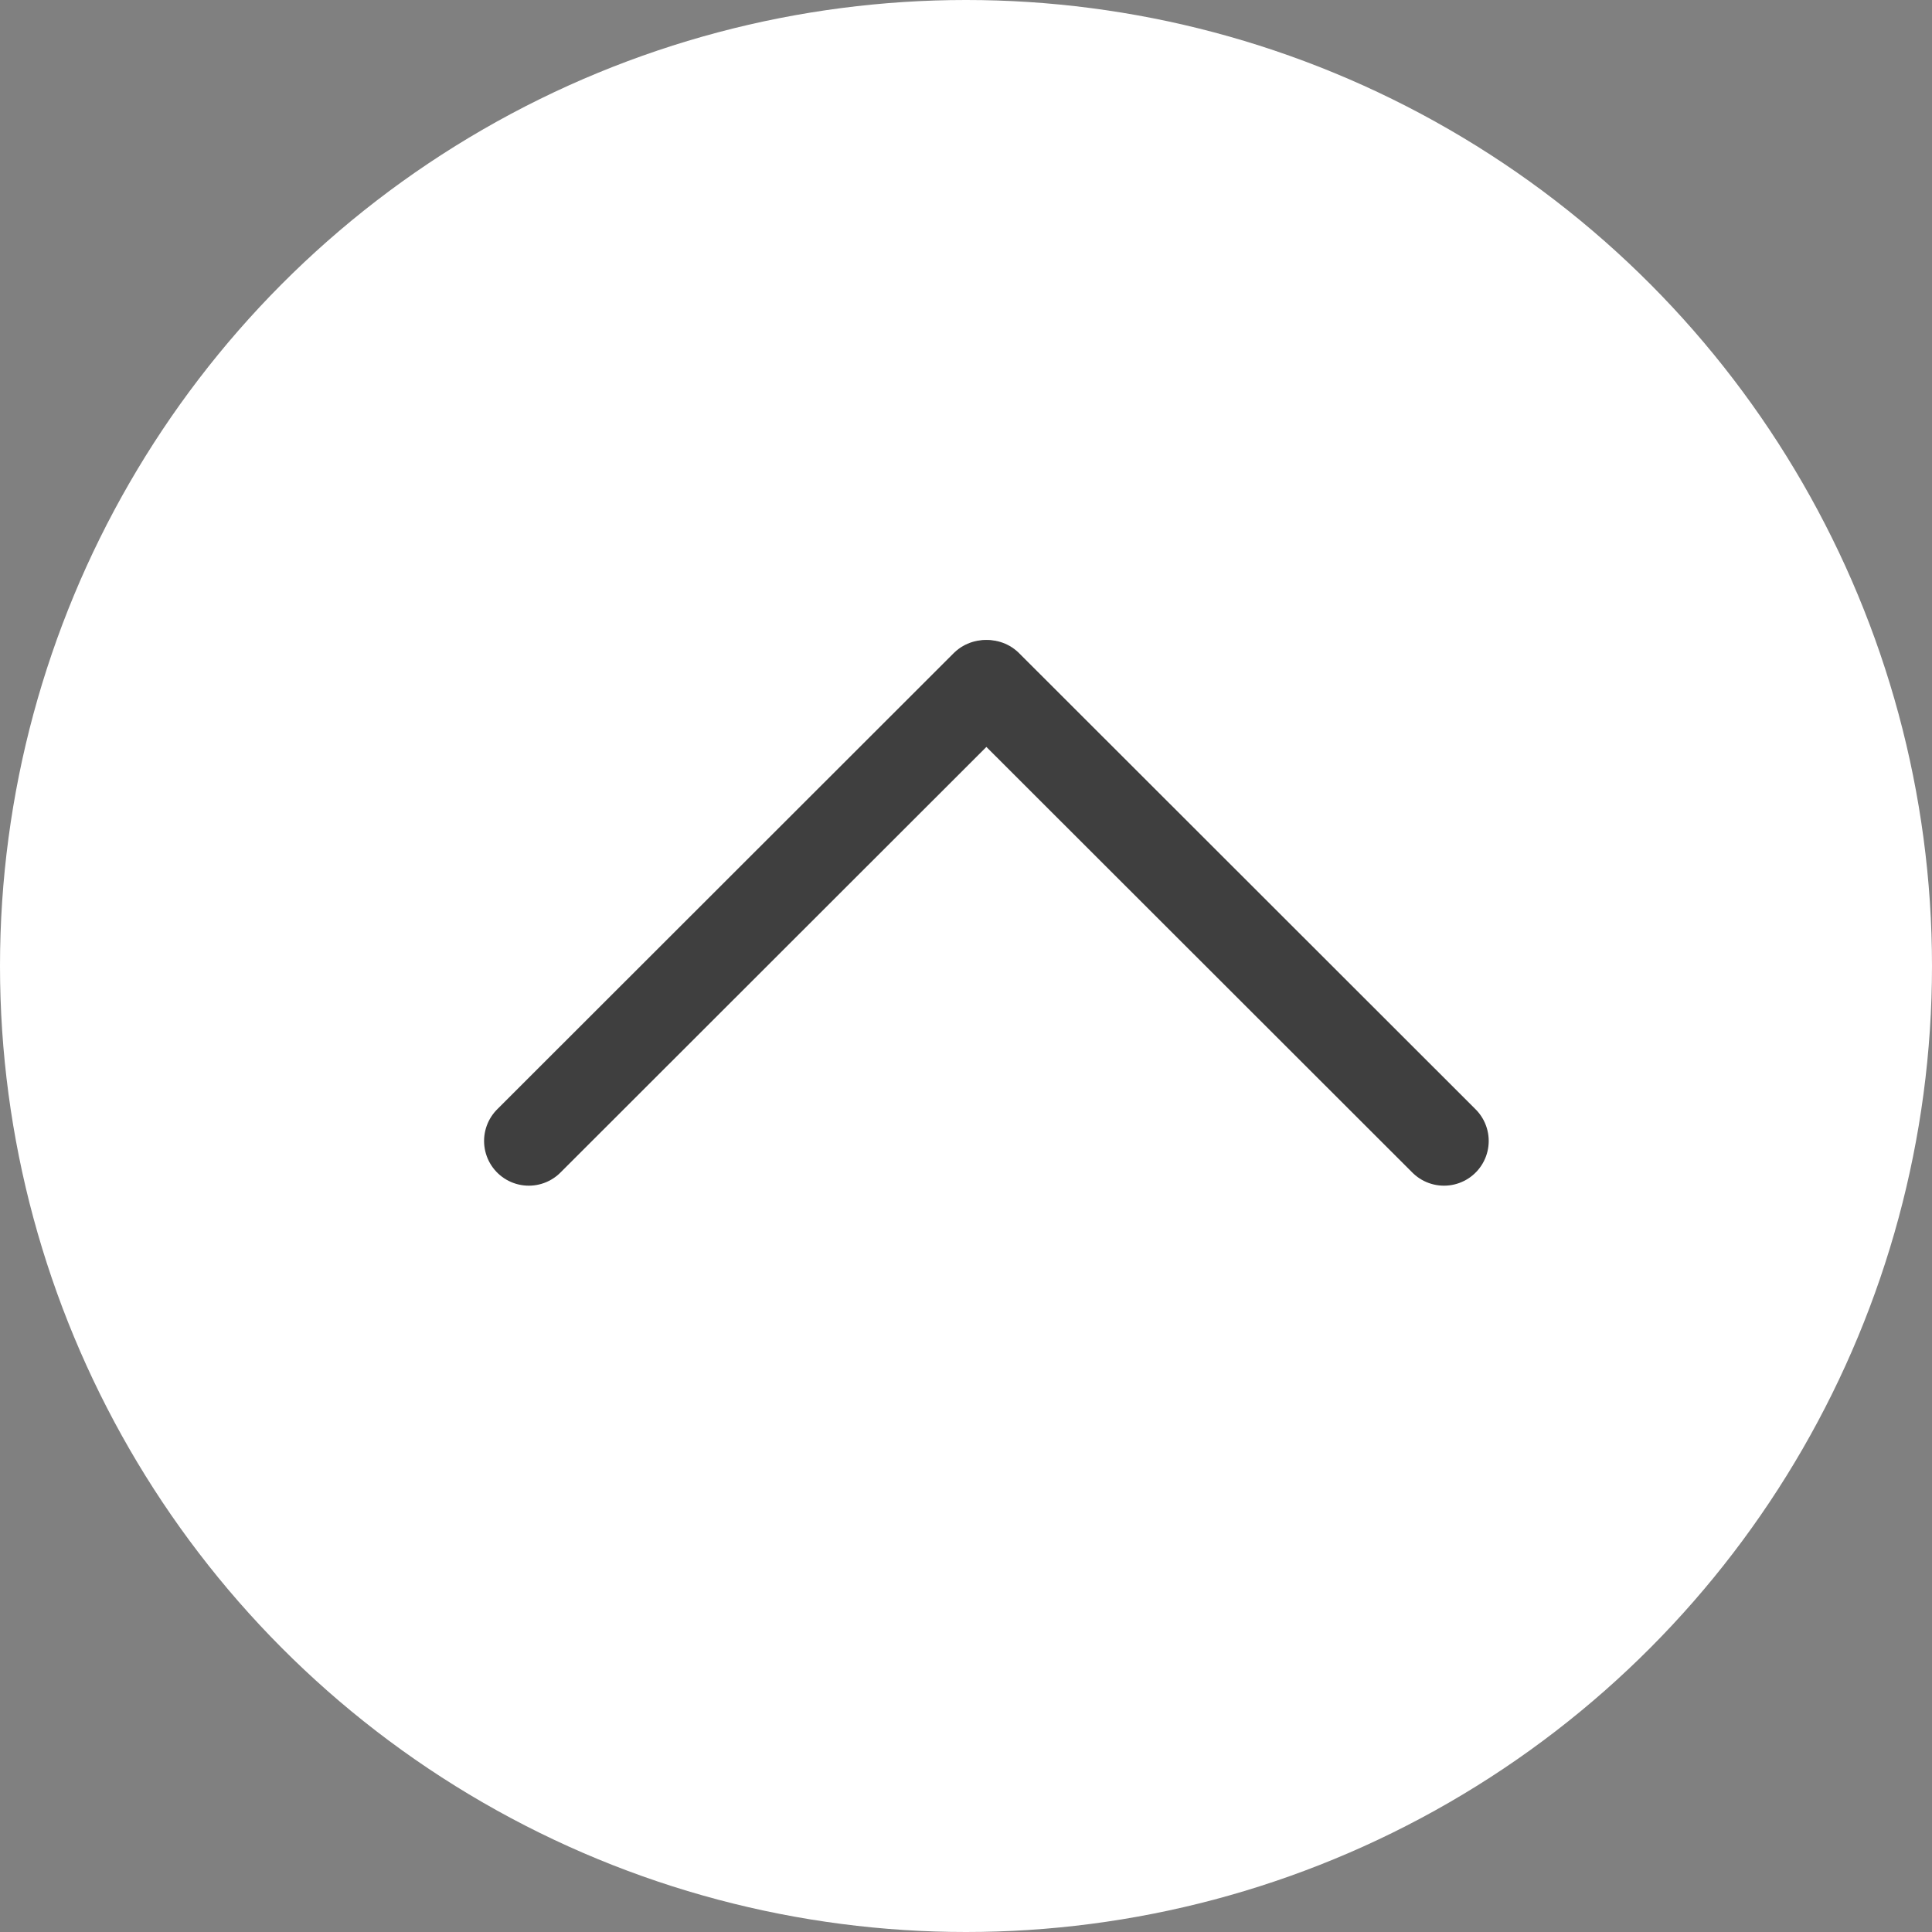 <?xml version="1.0" encoding="utf-8"?>
<!-- Generator: Adobe Illustrator 25.0.1, SVG Export Plug-In . SVG Version: 6.00 Build 0)  -->
<svg version="1.1" id="Layer_1" xmlns="http://www.w3.org/2000/svg" xmlns:xlink="http://www.w3.org/1999/xlink" x="0px" y="0px"
	 viewBox="0 0 54 54" style="enable-background:new 0 0 54 54;" xml:space="preserve">
<rect x="0" y="0" width="54" height="54" fill="#808080" stroke="none"/>
<style type="text/css">
	.st0{fill-rule:evenodd;clip-rule:evenodd;fill:#606060;}
	.st1{fill-rule:evenodd;clip-rule:evenodd;fill:#3F3F3F;}
	.st2{fill:#FFFFFF;}
	.st3{fill-rule:evenodd;clip-rule:evenodd;fill:#FFFFFF;}
	.st4{fill-rule:evenodd;clip-rule:evenodd;fill:#8F8F8F;}
	.st5{fill:#3F3F3F;stroke:#3F3F3F;stroke-width:0.5;}
	.st6{fill:#8F8F8F;stroke:#8F8F8F;stroke-width:0.5;}
	.st7{fill:none;stroke:#3F3F3F;stroke-width:2;stroke-linecap:round;stroke-linejoin:round;}
	.st8{fill:none;stroke:#8F8F8F;stroke-width:2;stroke-linecap:round;stroke-linejoin:round;}
	.st9{fill:#C82300;stroke:#C82300;stroke-width:2;stroke-linecap:round;stroke-linejoin:round;}
	.st10{fill:#3F3F3F;}
	.st11{fill:none;stroke:#FFFFFF;stroke-width:2.5;stroke-linecap:round;stroke-linejoin:round;stroke-miterlimit:10;}
	.st12{fill:none;stroke:#3F3F3F;stroke-width:2.5;stroke-linecap:round;stroke-linejoin:round;stroke-miterlimit:10;}
</style>
<g>
	<circle class="st2" cx="27" cy="27" r="27"/>
	<g>
		<line class="st12" x1="14.78" y1="31.89" x2="27.54" y2="19.14"/>
		<line class="st12" x1="40.36" y1="31.89" x2="27.6" y2="19.14"/>
	</g>
</g>
</svg>
